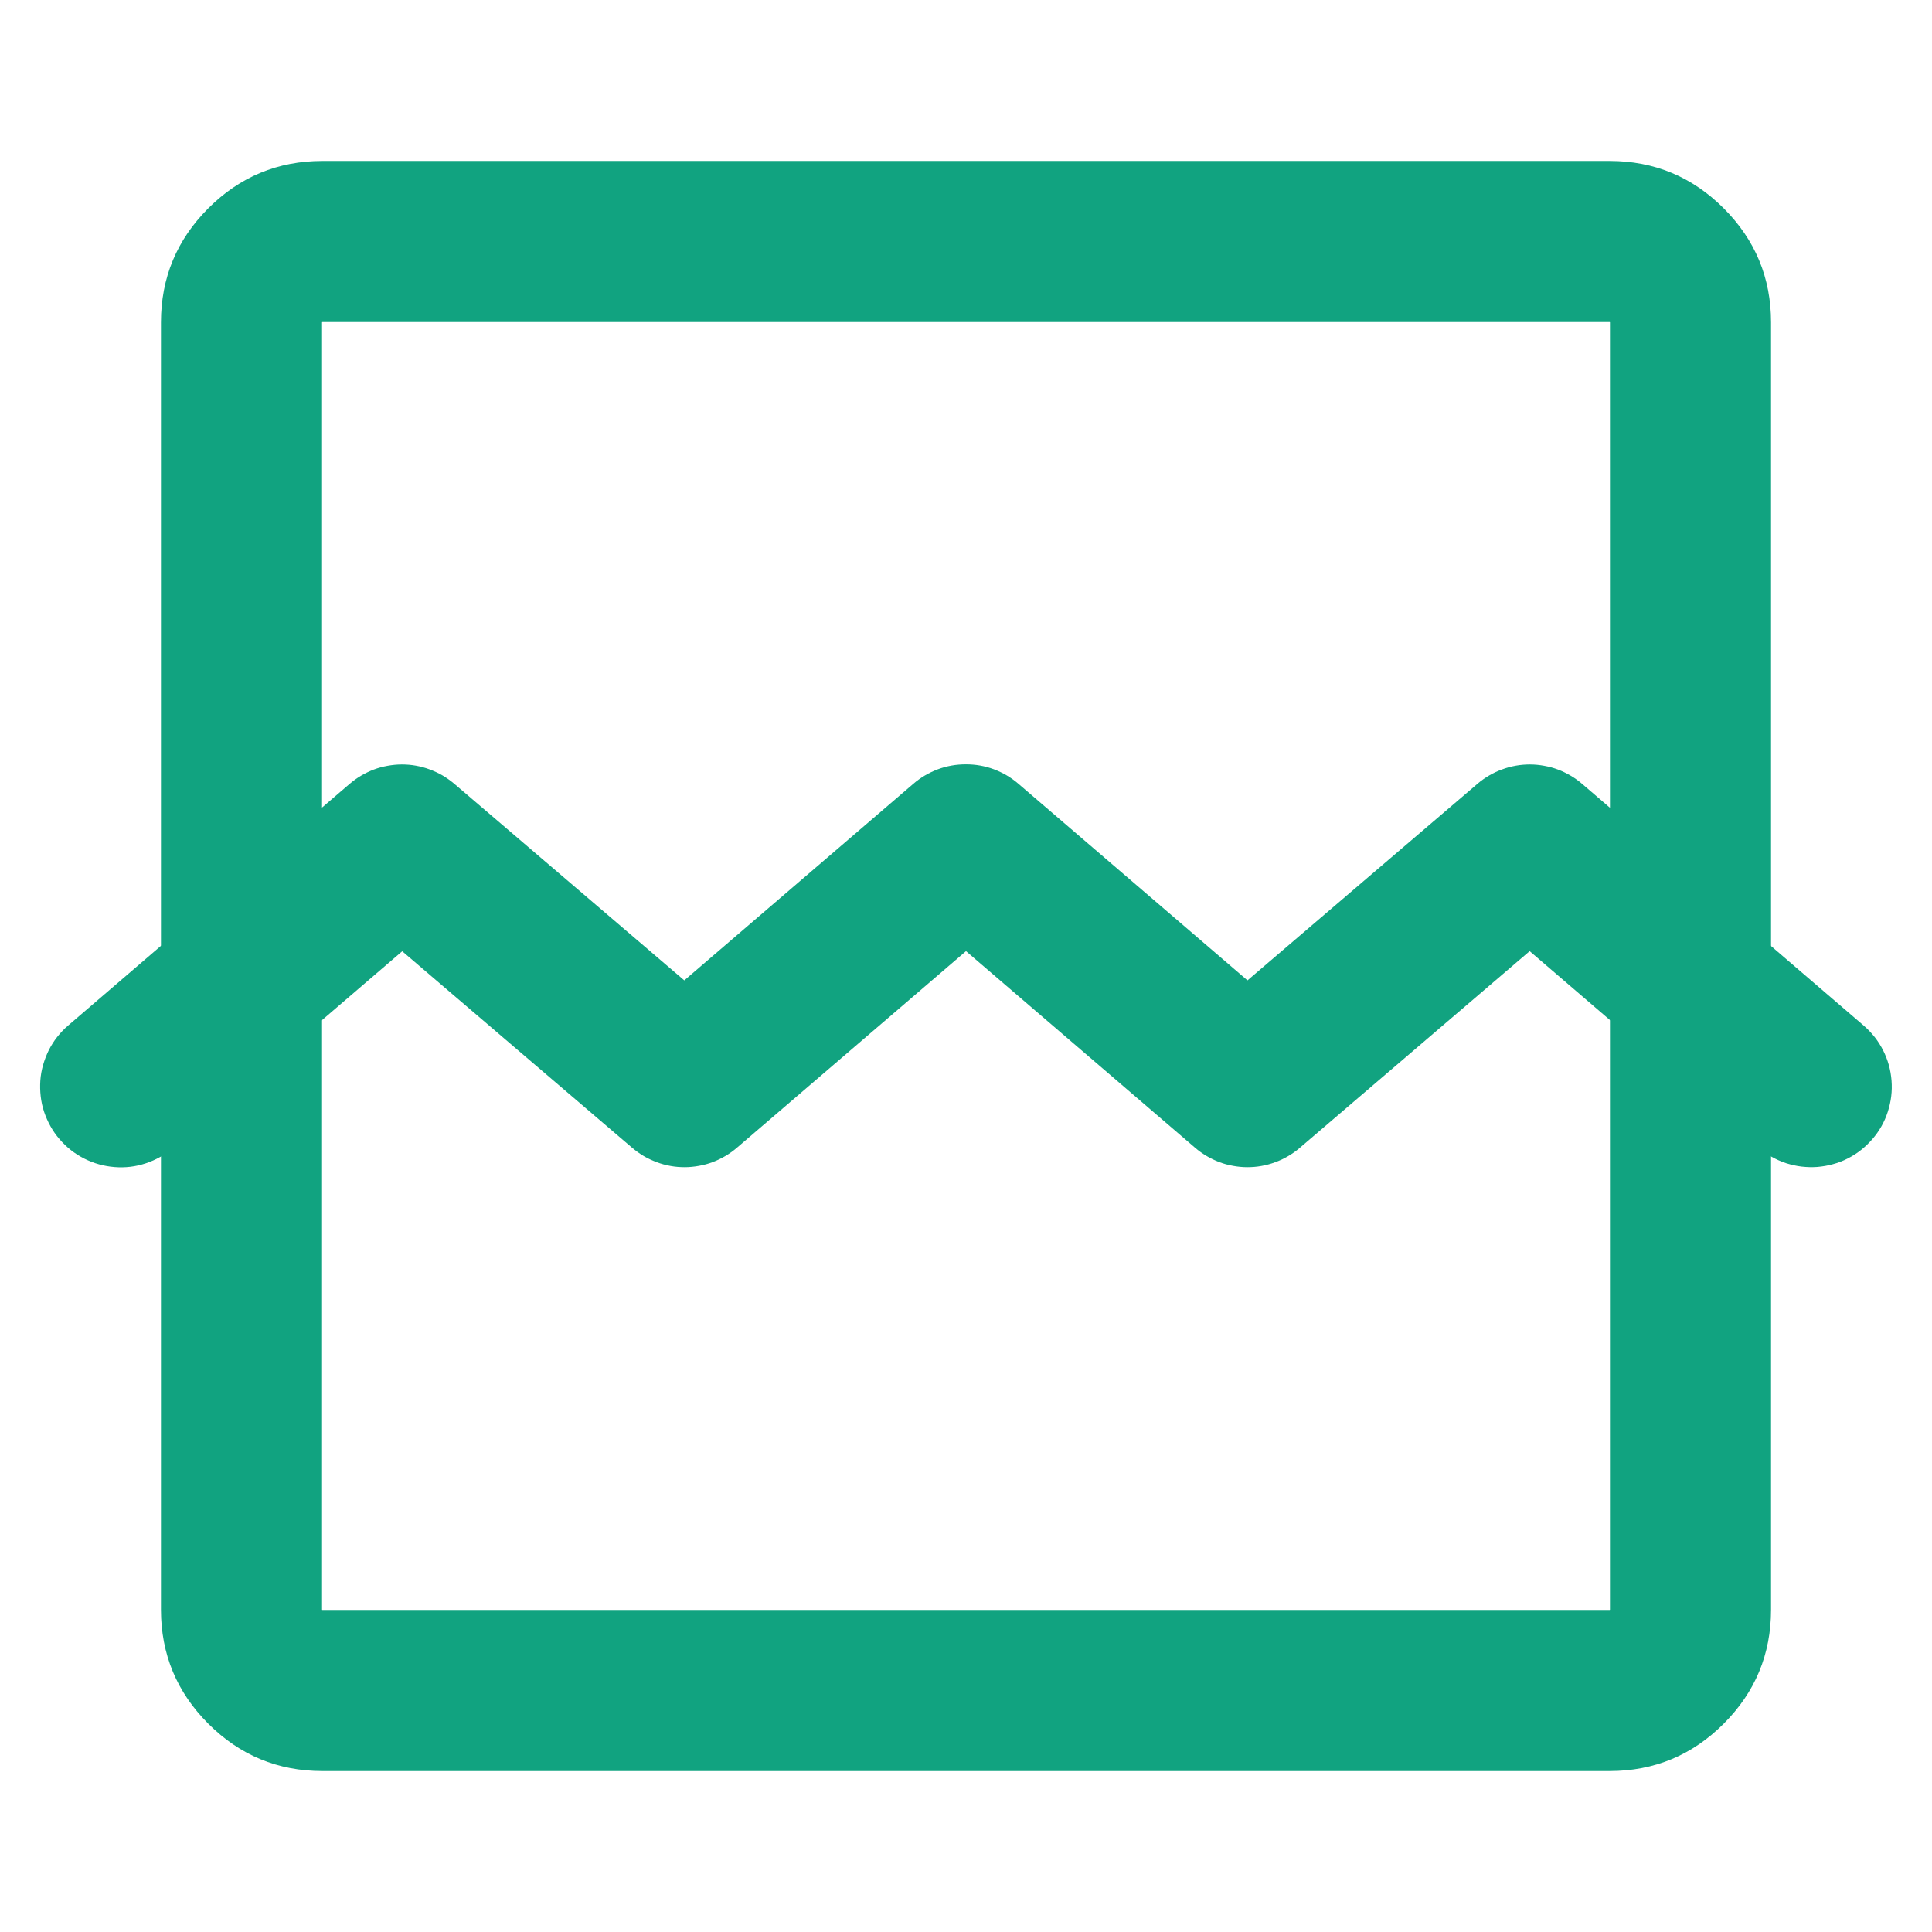 <svg xmlns="http://www.w3.org/2000/svg" xmlns:xlink="http://www.w3.org/1999/xlink" width="16" height="16" viewBox="0 0 16 16" fill="none"><g opacity="1"  transform="translate(0 0)  rotate(0)"><g opacity="1"  transform="translate(1 2)  rotate(0)"><path  id="路径 1" style="fill:#11A380; opacity:1;" d="M13.275,-0.275c0.261,0.261 0.392,0.576 0.392,0.945v10.66c0,0.369 -0.131,0.684 -0.392,0.945c-0.261,0.261 -0.576,0.392 -0.945,0.392h-10.66c-0.369,0 -0.684,-0.131 -0.945,-0.392c-0.261,-0.261 -0.392,-0.576 -0.392,-0.945v-10.66c0,-0.369 0.131,-0.684 0.392,-0.945c0.261,-0.261 0.576,-0.392 0.945,-0.392h10.66c0.369,0 0.684,0.131 0.945,0.392zM1.667,11.33c0,0.002 0.001,0.003 0.003,0.003h10.66c0.002,0 0.003,-0.001 0.003,-0.003v-10.66c0,-0.002 -0.001,-0.003 -0.003,-0.003l-10.66,0c-0.002,0 -0.003,0.001 -0.003,0.003z"></path><path  id="路径 2" style="fill:#11A380; opacity:1;" d="M9.763,7.507c-0.03,0.026 -0.062,0.048 -0.096,0.068c-0.034,0.02 -0.07,0.037 -0.107,0.05c-0.037,0.014 -0.075,0.024 -0.114,0.031c-0.039,0.007 -0.078,0.01 -0.117,0.01c-0.039,-0 -0.079,-0.004 -0.117,-0.011c-0.039,-0.007 -0.077,-0.017 -0.114,-0.031c-0.037,-0.014 -0.072,-0.031 -0.106,-0.051c-0.034,-0.02 -0.066,-0.043 -0.096,-0.069l-1.896,-1.627l-1.896,1.627c-0.03,0.026 -0.062,0.049 -0.096,0.069c-0.034,0.02 -0.069,0.037 -0.106,0.051c-0.037,0.014 -0.075,0.024 -0.114,0.031c-0.039,0.007 -0.078,0.011 -0.117,0.011c-0.039,0 -0.079,-0.003 -0.117,-0.01c-0.039,-0.007 -0.077,-0.017 -0.114,-0.031c-0.037,-0.014 -0.073,-0.03 -0.107,-0.05c-0.034,-0.02 -0.066,-0.043 -0.096,-0.068l-1.906,-1.629l-1.897,1.628c-0.067,0.058 -0.143,0.1 -0.227,0.128c-0.084,0.028 -0.17,0.038 -0.258,0.031c-0.088,-0.007 -0.172,-0.03 -0.251,-0.07c-0.079,-0.04 -0.147,-0.093 -0.205,-0.161c-0.029,-0.033 -0.054,-0.069 -0.075,-0.107c-0.021,-0.038 -0.039,-0.078 -0.053,-0.12c-0.014,-0.042 -0.023,-0.084 -0.028,-0.128c-0.005,-0.043 -0.006,-0.087 -0.003,-0.131c0.003,-0.044 0.011,-0.087 0.023,-0.129c0.012,-0.042 0.028,-0.083 0.047,-0.122c0.02,-0.039 0.043,-0.076 0.07,-0.11c0.027,-0.034 0.057,-0.066 0.09,-0.094l2.33,-2c0.03,-0.026 0.062,-0.049 0.096,-0.069c0.034,-0.02 0.069,-0.037 0.106,-0.051c0.037,-0.014 0.075,-0.024 0.114,-0.031c0.039,-0.007 0.078,-0.011 0.117,-0.011c0.039,-0 0.079,0.003 0.117,0.01c0.039,0.007 0.077,0.017 0.114,0.031c0.037,0.014 0.073,0.03 0.107,0.05c0.034,0.02 0.066,0.043 0.096,0.068l1.906,1.629l1.897,-1.628c0.03,-0.026 0.062,-0.049 0.096,-0.069c0.034,-0.02 0.07,-0.037 0.107,-0.051c0.037,-0.014 0.075,-0.024 0.114,-0.031c0.039,-0.007 0.078,-0.01 0.118,-0.01c0.04,0 0.079,0.003 0.118,0.01c0.039,0.007 0.077,0.017 0.114,0.031c0.037,0.014 0.073,0.031 0.107,0.051c0.034,0.02 0.066,0.043 0.096,0.069l1.897,1.628l1.906,-1.629c0.03,-0.026 0.062,-0.048 0.096,-0.068c0.034,-0.02 0.07,-0.037 0.107,-0.05c0.037,-0.014 0.075,-0.024 0.114,-0.031c0.039,-0.007 0.078,-0.01 0.117,-0.01c0.039,0 0.079,0.004 0.117,0.011c0.039,0.007 0.077,0.017 0.114,0.031c0.037,0.014 0.072,0.031 0.106,0.051c0.034,0.02 0.066,0.043 0.096,0.069l2.33,2c0.067,0.058 0.121,0.126 0.161,0.205c0.04,0.079 0.063,0.162 0.07,0.251c0.007,0.088 -0.004,0.174 -0.031,0.258c-0.027,0.084 -0.07,0.16 -0.128,0.227c-0.029,0.033 -0.06,0.063 -0.094,0.09c-0.034,0.027 -0.071,0.05 -0.11,0.07c-0.039,0.02 -0.08,0.036 -0.122,0.047c-0.042,0.012 -0.085,0.019 -0.129,0.023c-0.044,0.003 -0.087,0.002 -0.131,-0.003c-0.043,-0.005 -0.086,-0.015 -0.128,-0.028c-0.042,-0.014 -0.081,-0.031 -0.12,-0.053c-0.038,-0.021 -0.074,-0.046 -0.107,-0.075l-1.897,-1.628z"></path></g><g opacity="1"  transform="translate(0 0)  rotate(0)"><mask id="bg-mask-0" fill="white"><use xlink:href="#path_0"></use></mask><g mask="url(#bg-mask-0)" ></g></g></g><defs><rect id="path_0" x="0" y="0" width="16" height="16" /></defs></svg>
